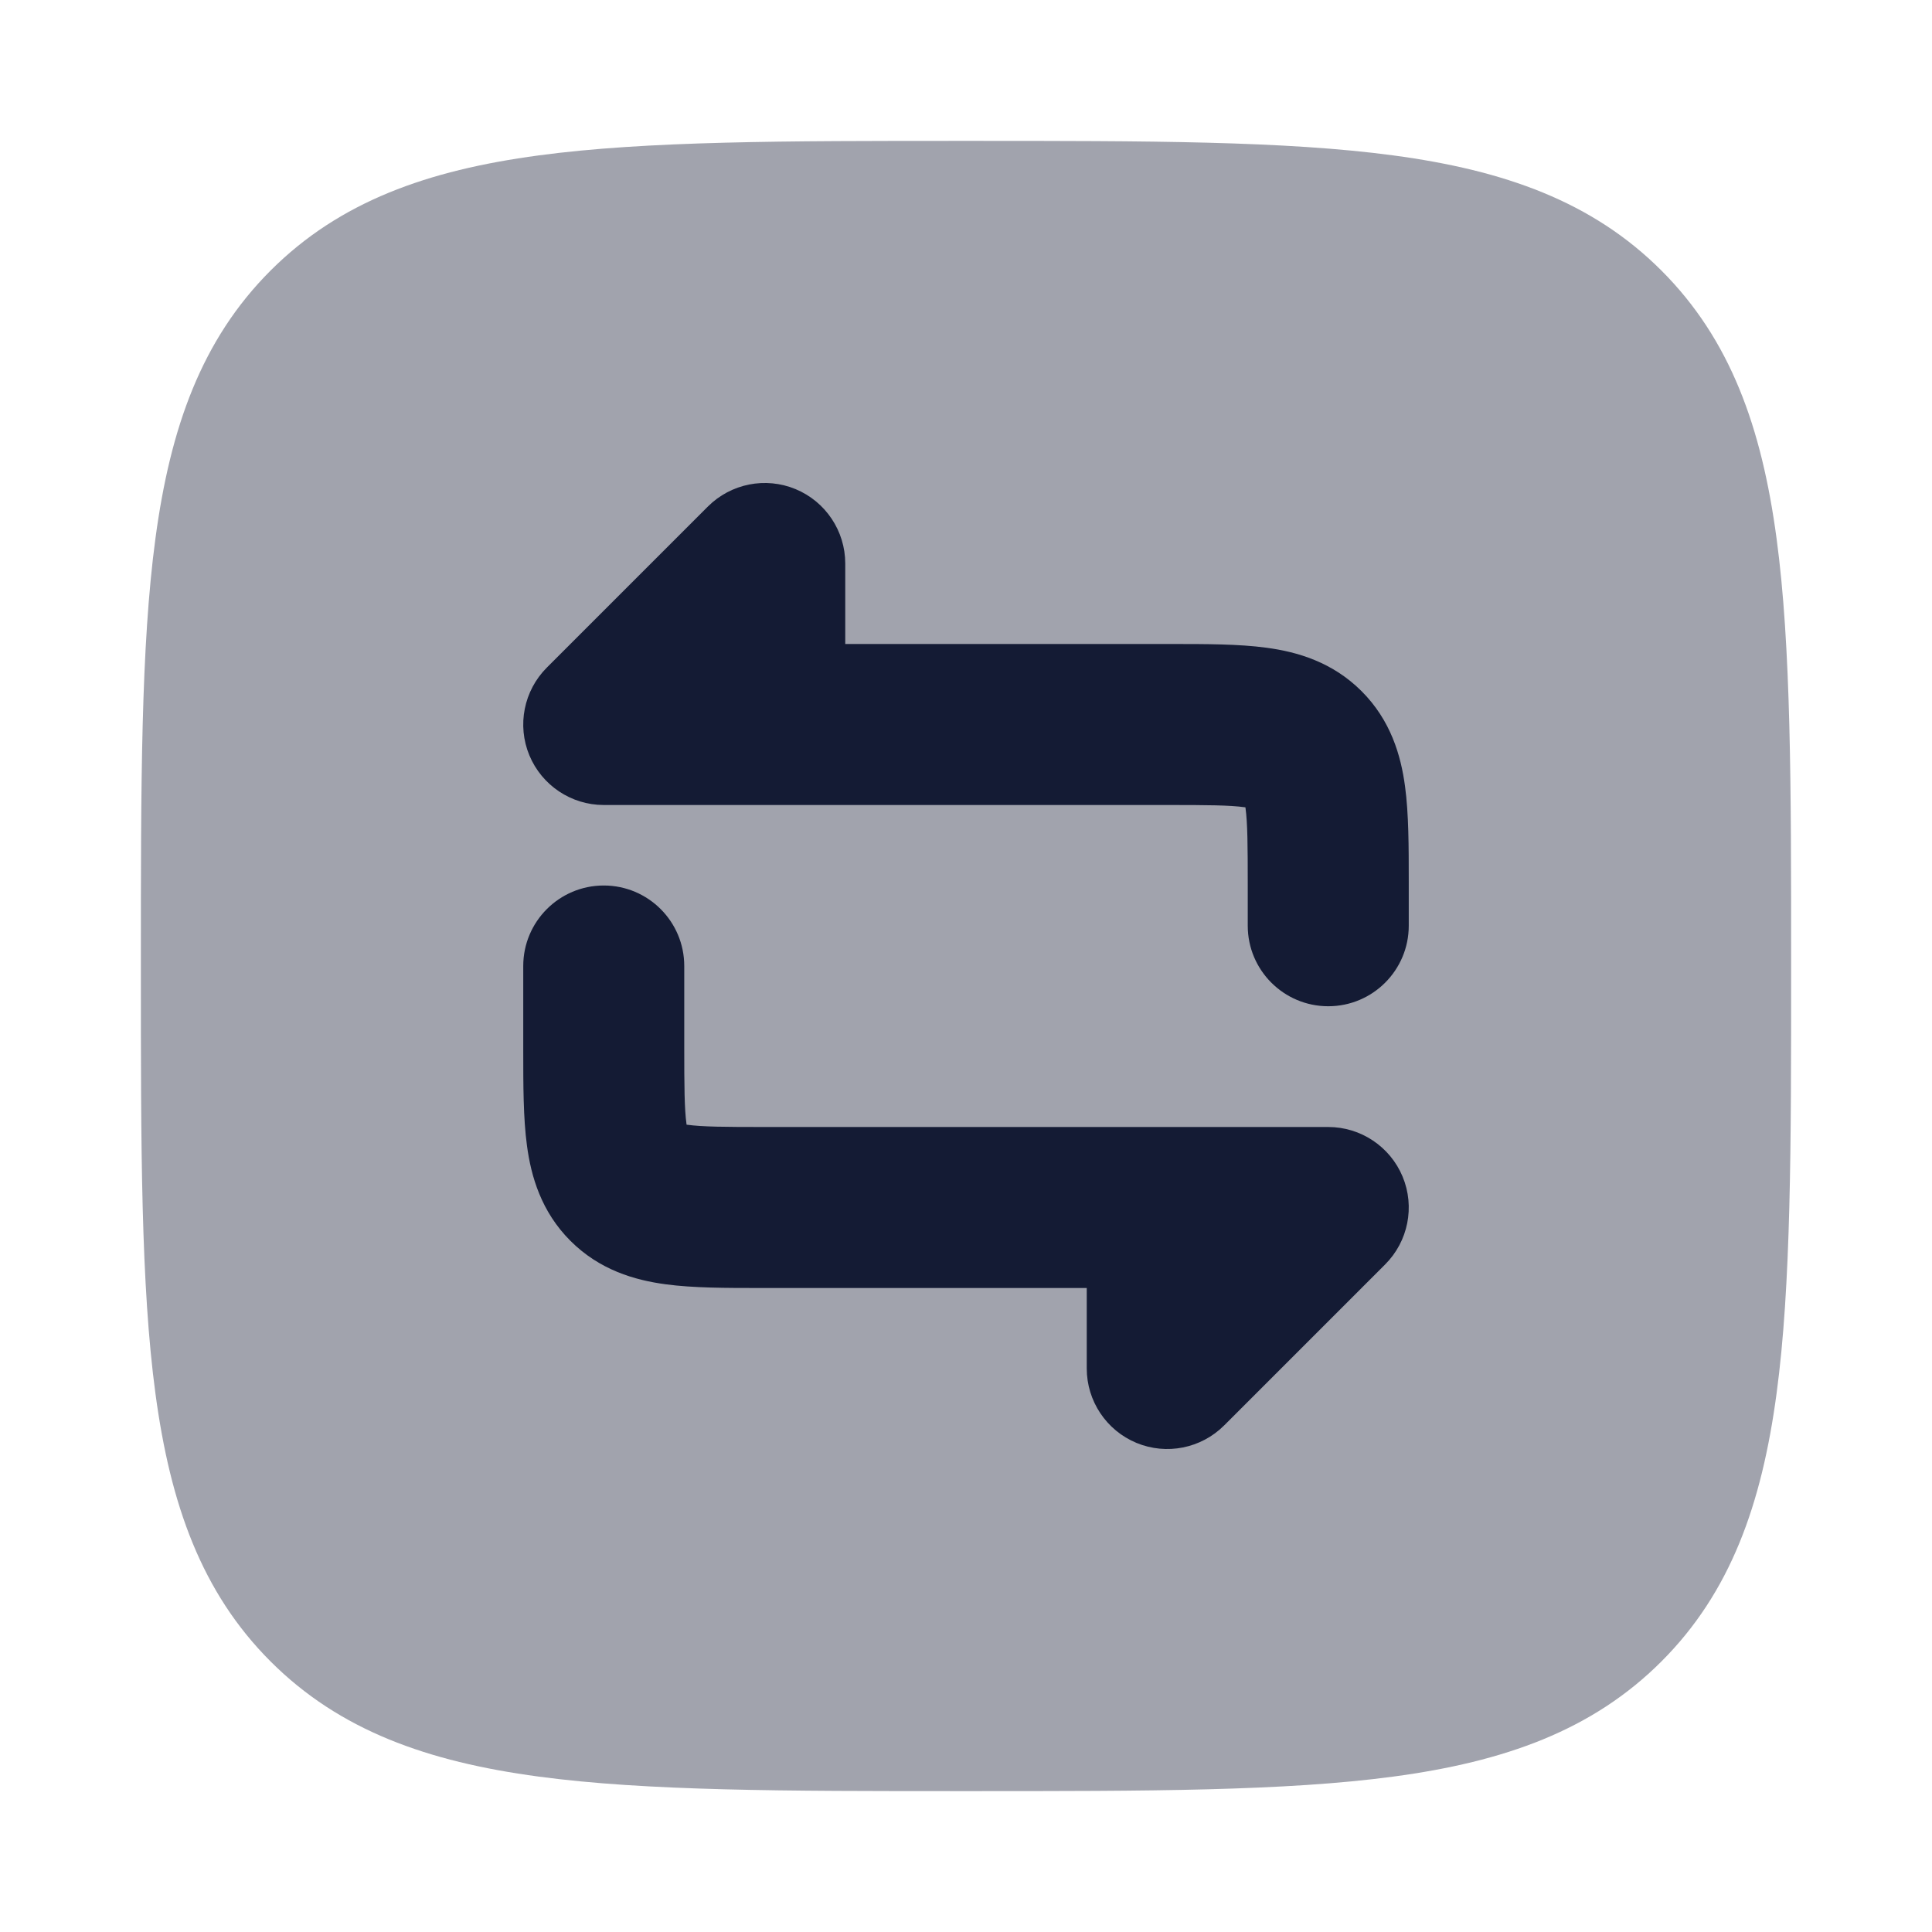 <svg width="24" height="24" viewBox="0 0 24 24" fill="none" xmlns="http://www.w3.org/2000/svg">
<path opacity="0.4" d="M11.943 1.75C9.752 1.75 8.031 1.75 6.688 1.931C5.311 2.116 4.219 2.503 3.361 3.361C2.503 4.219 2.116 5.311 1.931 6.688C1.75 8.031 1.75 9.752 1.75 11.943V12.057C1.75 14.248 1.75 15.969 1.931 17.312C2.116 18.689 2.503 19.781 3.361 20.639C4.219 21.497 5.311 21.884 6.688 22.069C8.031 22.25 9.752 22.25 11.943 22.25H12.057C14.248 22.25 15.969 22.25 17.312 22.069C18.689 21.884 19.781 21.497 20.639 20.639C21.497 19.781 21.884 18.689 22.069 17.312C22.25 15.969 22.25 14.248 22.25 12.057V11.943C22.25 9.752 22.25 8.031 22.069 6.688C21.884 5.311 21.497 4.219 20.639 3.361C19.781 2.503 18.689 2.116 17.312 1.931C15.969 1.75 14.248 1.75 12.057 1.75H11.943Z" fill="#141B34"/>
<path fill-rule="evenodd" clip-rule="evenodd" d="M9.883 6.076C9.509 5.921 9.079 6.007 8.793 6.293L6.793 8.293C6.507 8.579 6.421 9.009 6.576 9.383C6.731 9.756 7.096 10 7.5 10H14.5C15 10 15.274 10.002 15.464 10.028C15.466 10.028 15.469 10.028 15.471 10.029C15.472 10.031 15.472 10.034 15.472 10.036C15.498 10.226 15.5 10.5 15.5 11V11.5C15.5 12.052 15.948 12.5 16.5 12.5C17.052 12.5 17.5 12.052 17.5 11.5V11C17.5 10.982 17.5 10.964 17.5 10.946C17.5 10.522 17.5 10.109 17.454 9.77C17.403 9.386 17.277 8.949 16.914 8.586C16.551 8.223 16.114 8.097 15.73 8.046C15.391 8 14.979 8 14.554 8C14.536 8 14.518 8 14.5 8H10.5V7C10.5 6.596 10.256 6.231 9.883 6.076ZM7.5 11C6.948 11 6.5 11.448 6.5 12V13C6.5 13.018 6.5 13.036 6.5 13.054C6.5 13.479 6.5 13.891 6.546 14.23C6.597 14.614 6.723 15.051 7.086 15.414C7.449 15.777 7.886 15.903 8.27 15.954C8.609 16 9.022 16 9.446 16C9.464 16 9.482 16 9.5 16H13.5V17C13.5 17.404 13.744 17.769 14.117 17.924C14.491 18.079 14.921 17.993 15.207 17.707L17.207 15.707C17.493 15.421 17.579 14.991 17.424 14.617C17.269 14.244 16.904 14 16.5 14H9.5C9 14 8.726 13.998 8.536 13.972C8.534 13.972 8.531 13.972 8.529 13.971C8.528 13.969 8.528 13.966 8.528 13.964C8.502 13.774 8.5 13.5 8.5 13V12C8.5 11.448 8.052 11 7.5 11Z" fill="#141B34"/>
</svg>
